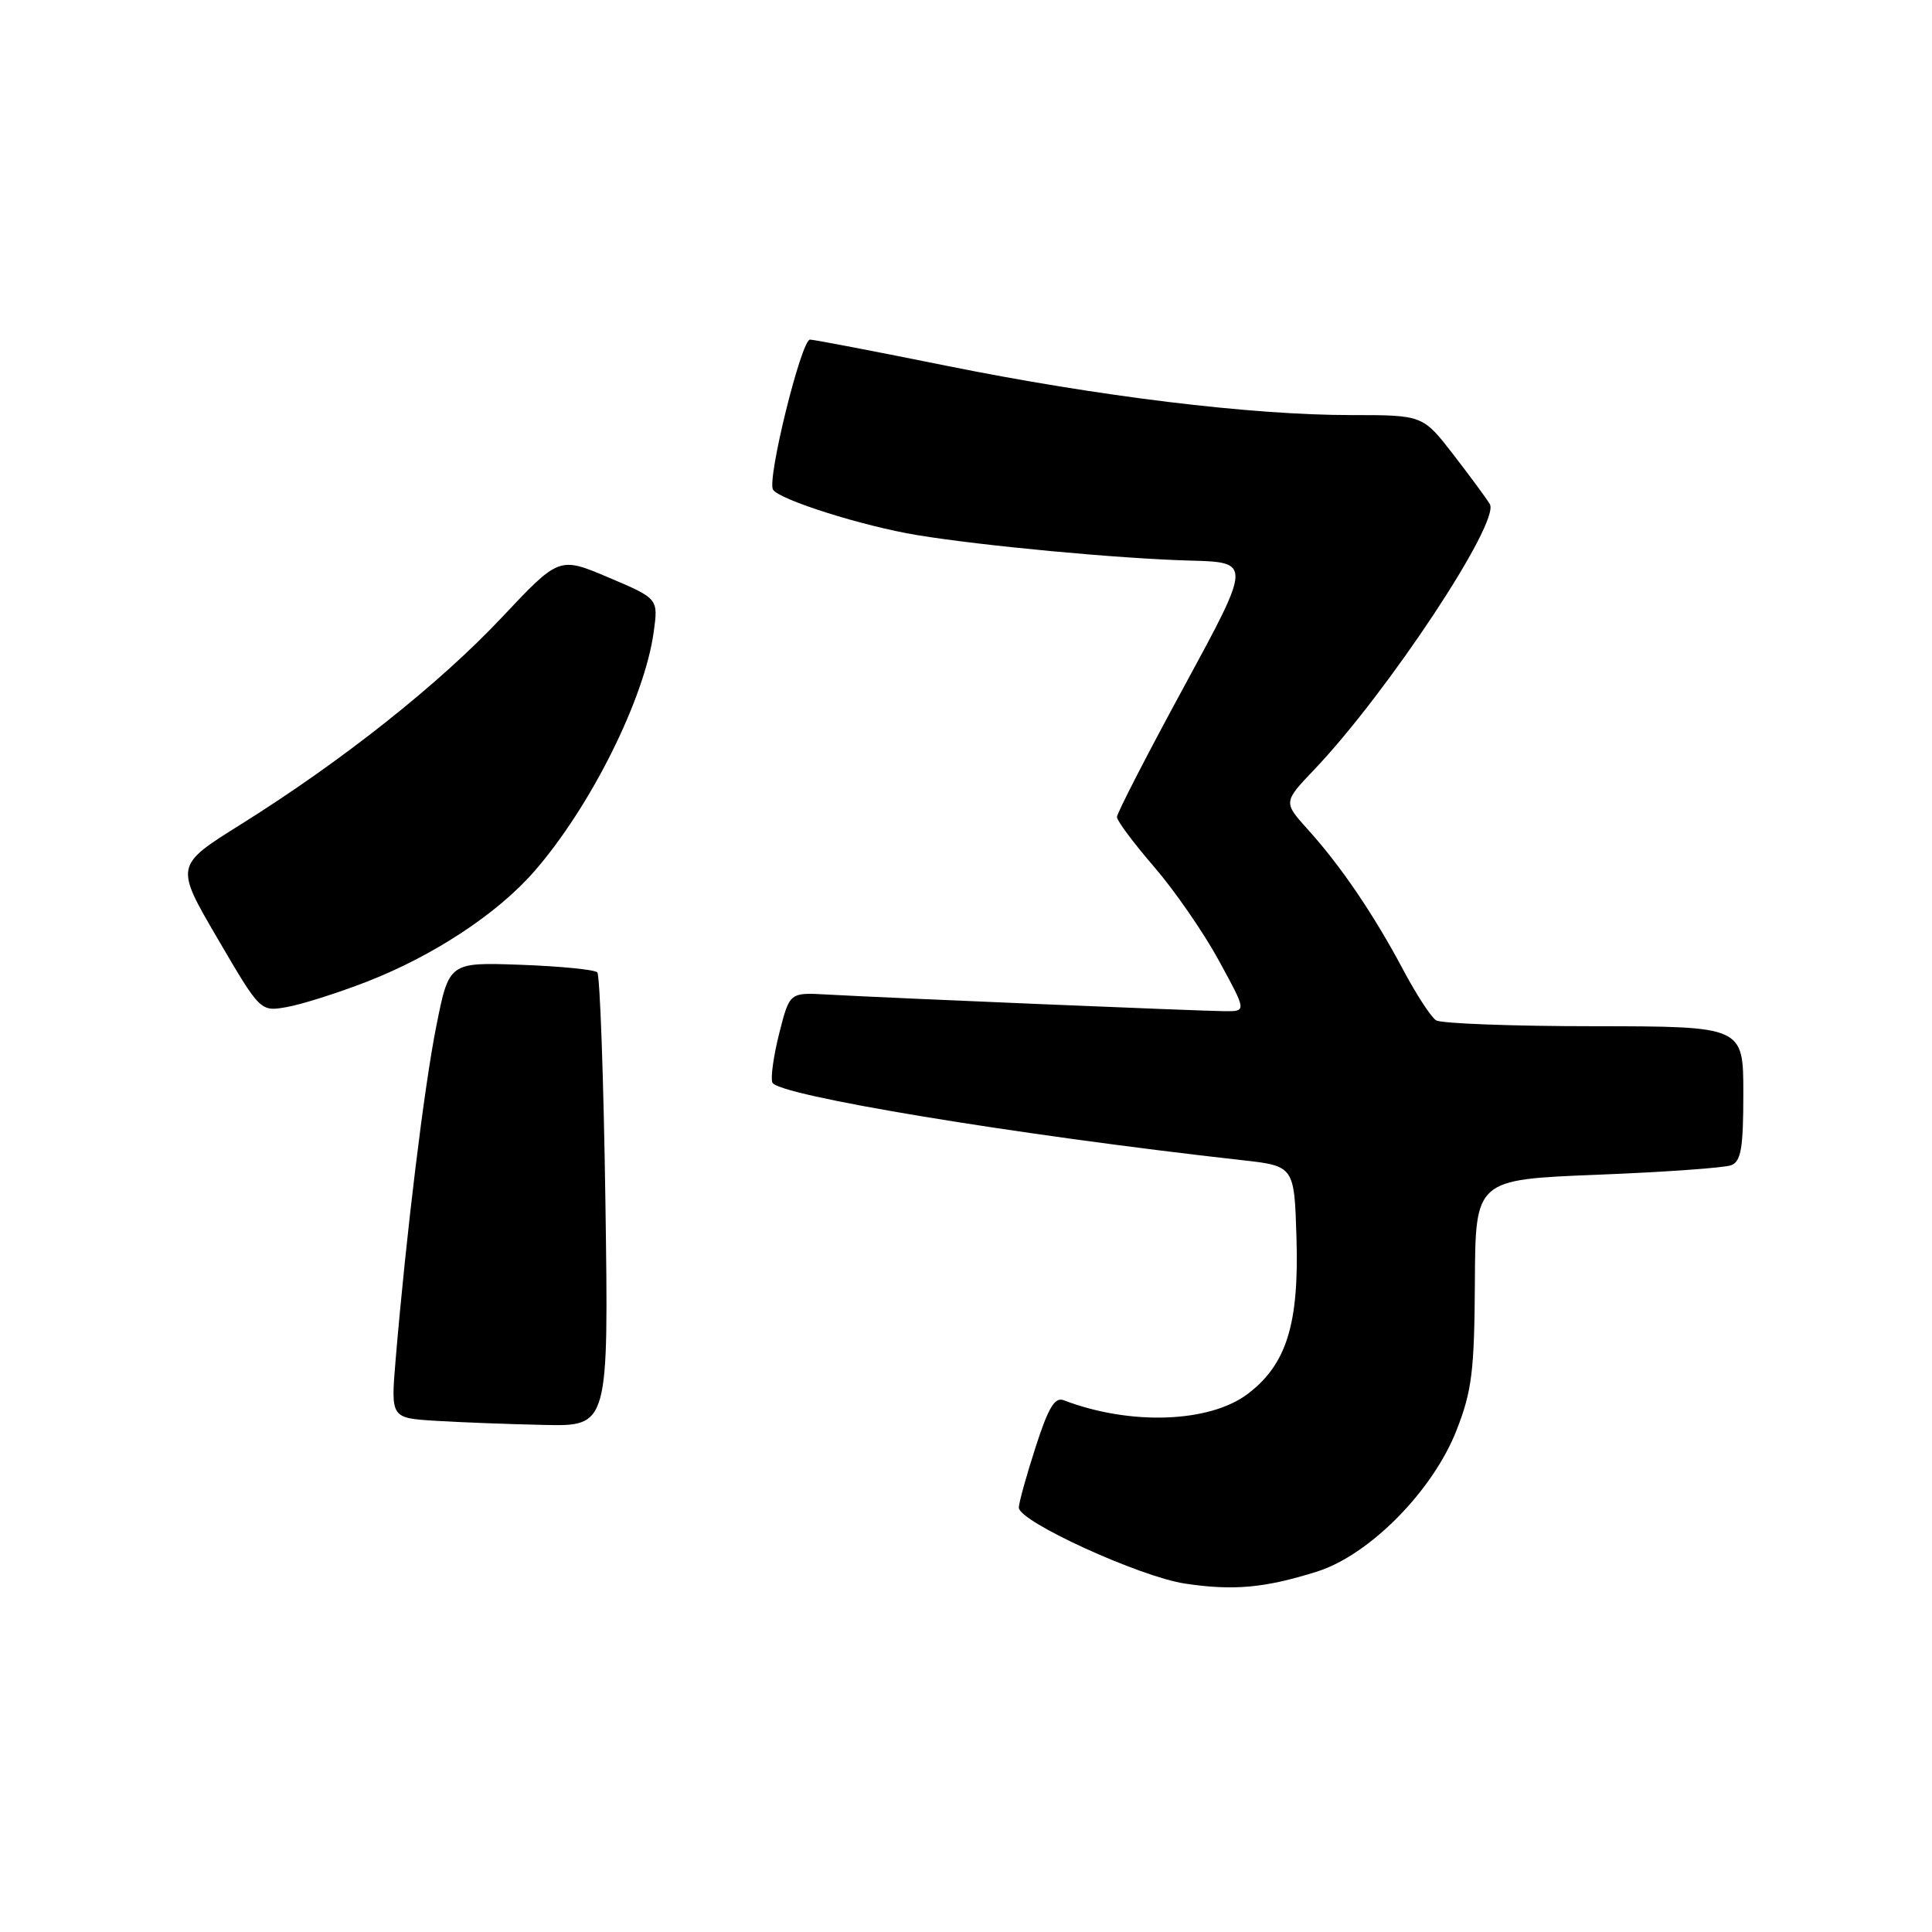 <?xml version="1.0" encoding="UTF-8" standalone="no"?>
<!DOCTYPE svg PUBLIC "-//W3C//DTD SVG 1.1//EN" "http://www.w3.org/Graphics/SVG/1.1/DTD/svg11.dtd" >
<svg xmlns="http://www.w3.org/2000/svg" xmlns:xlink="http://www.w3.org/1999/xlink" version="1.1" viewBox="0 0 256 256">
 <g >
 <path fill="currentColor"
d=" M 174.49 208.25 C 181.46 206.06 189.87 197.54 193.01 189.49 C 195.04 184.30 195.36 181.67 195.43 169.90 C 195.50 156.30 195.50 156.30 211.64 155.66 C 220.52 155.31 228.51 154.74 229.39 154.40 C 230.70 153.90 231.00 152.14 231.00 144.89 C 231.00 136.00 231.00 136.00 211.25 135.98 C 200.39 135.98 190.96 135.62 190.29 135.20 C 189.62 134.78 187.65 131.75 185.91 128.47 C 182.00 121.13 177.66 114.74 173.32 109.94 C 170.03 106.29 170.03 106.29 174.18 101.94 C 183.91 91.70 198.81 69.17 197.41 66.80 C 196.99 66.08 194.82 63.14 192.59 60.25 C 188.53 55.00 188.53 55.00 179.01 55.00 C 165.75 55.00 145.54 52.53 125.38 48.46 C 115.97 46.56 107.85 45.00 107.33 45.00 C 106.18 45.00 101.60 63.55 102.43 64.88 C 103.26 66.22 114.31 69.71 121.50 70.90 C 130.25 72.34 148.26 74.02 157.67 74.28 C 165.84 74.50 165.84 74.50 156.92 90.93 C 152.01 99.96 148.00 107.76 148.00 108.26 C 148.00 108.75 150.21 111.71 152.90 114.83 C 155.60 117.95 159.47 123.54 161.49 127.25 C 165.18 134.00 165.18 134.00 162.34 133.99 C 159.24 133.97 117.54 132.23 109.57 131.78 C 104.63 131.50 104.63 131.50 103.26 136.89 C 102.51 139.85 102.09 142.80 102.34 143.44 C 103.00 145.15 134.43 150.35 164.50 153.72 C 171.50 154.50 171.50 154.50 171.79 164.00 C 172.14 175.43 170.48 180.77 165.37 184.67 C 160.30 188.54 149.75 188.91 140.95 185.54 C 139.76 185.08 138.91 186.51 137.21 191.79 C 135.99 195.56 135.00 199.15 135.00 199.77 C 135.00 201.61 151.03 208.93 157.00 209.83 C 163.41 210.80 167.59 210.42 174.49 208.25 Z  M 80.22 159.25 C 79.98 142.89 79.50 129.20 79.14 128.84 C 78.79 128.48 74.22 128.03 69.00 127.84 C 59.50 127.50 59.50 127.50 57.81 135.98 C 56.20 144.05 53.83 163.46 52.42 180.20 C 51.78 187.89 51.78 187.89 57.64 188.26 C 60.86 188.46 67.36 188.71 72.07 188.81 C 80.65 189.00 80.65 189.00 80.22 159.25 Z  M 48.56 130.10 C 57.37 126.68 65.87 121.10 70.75 115.51 C 78.23 106.96 85.41 92.58 86.62 83.74 C 87.23 79.32 87.23 79.32 80.66 76.53 C 74.09 73.74 74.09 73.74 66.48 81.83 C 58.16 90.67 45.32 100.85 31.84 109.28 C 23.18 114.70 23.18 114.70 28.84 124.38 C 34.50 134.06 34.50 134.06 38.00 133.44 C 39.92 133.11 44.68 131.60 48.56 130.10 Z "/>
</g>
</svg>